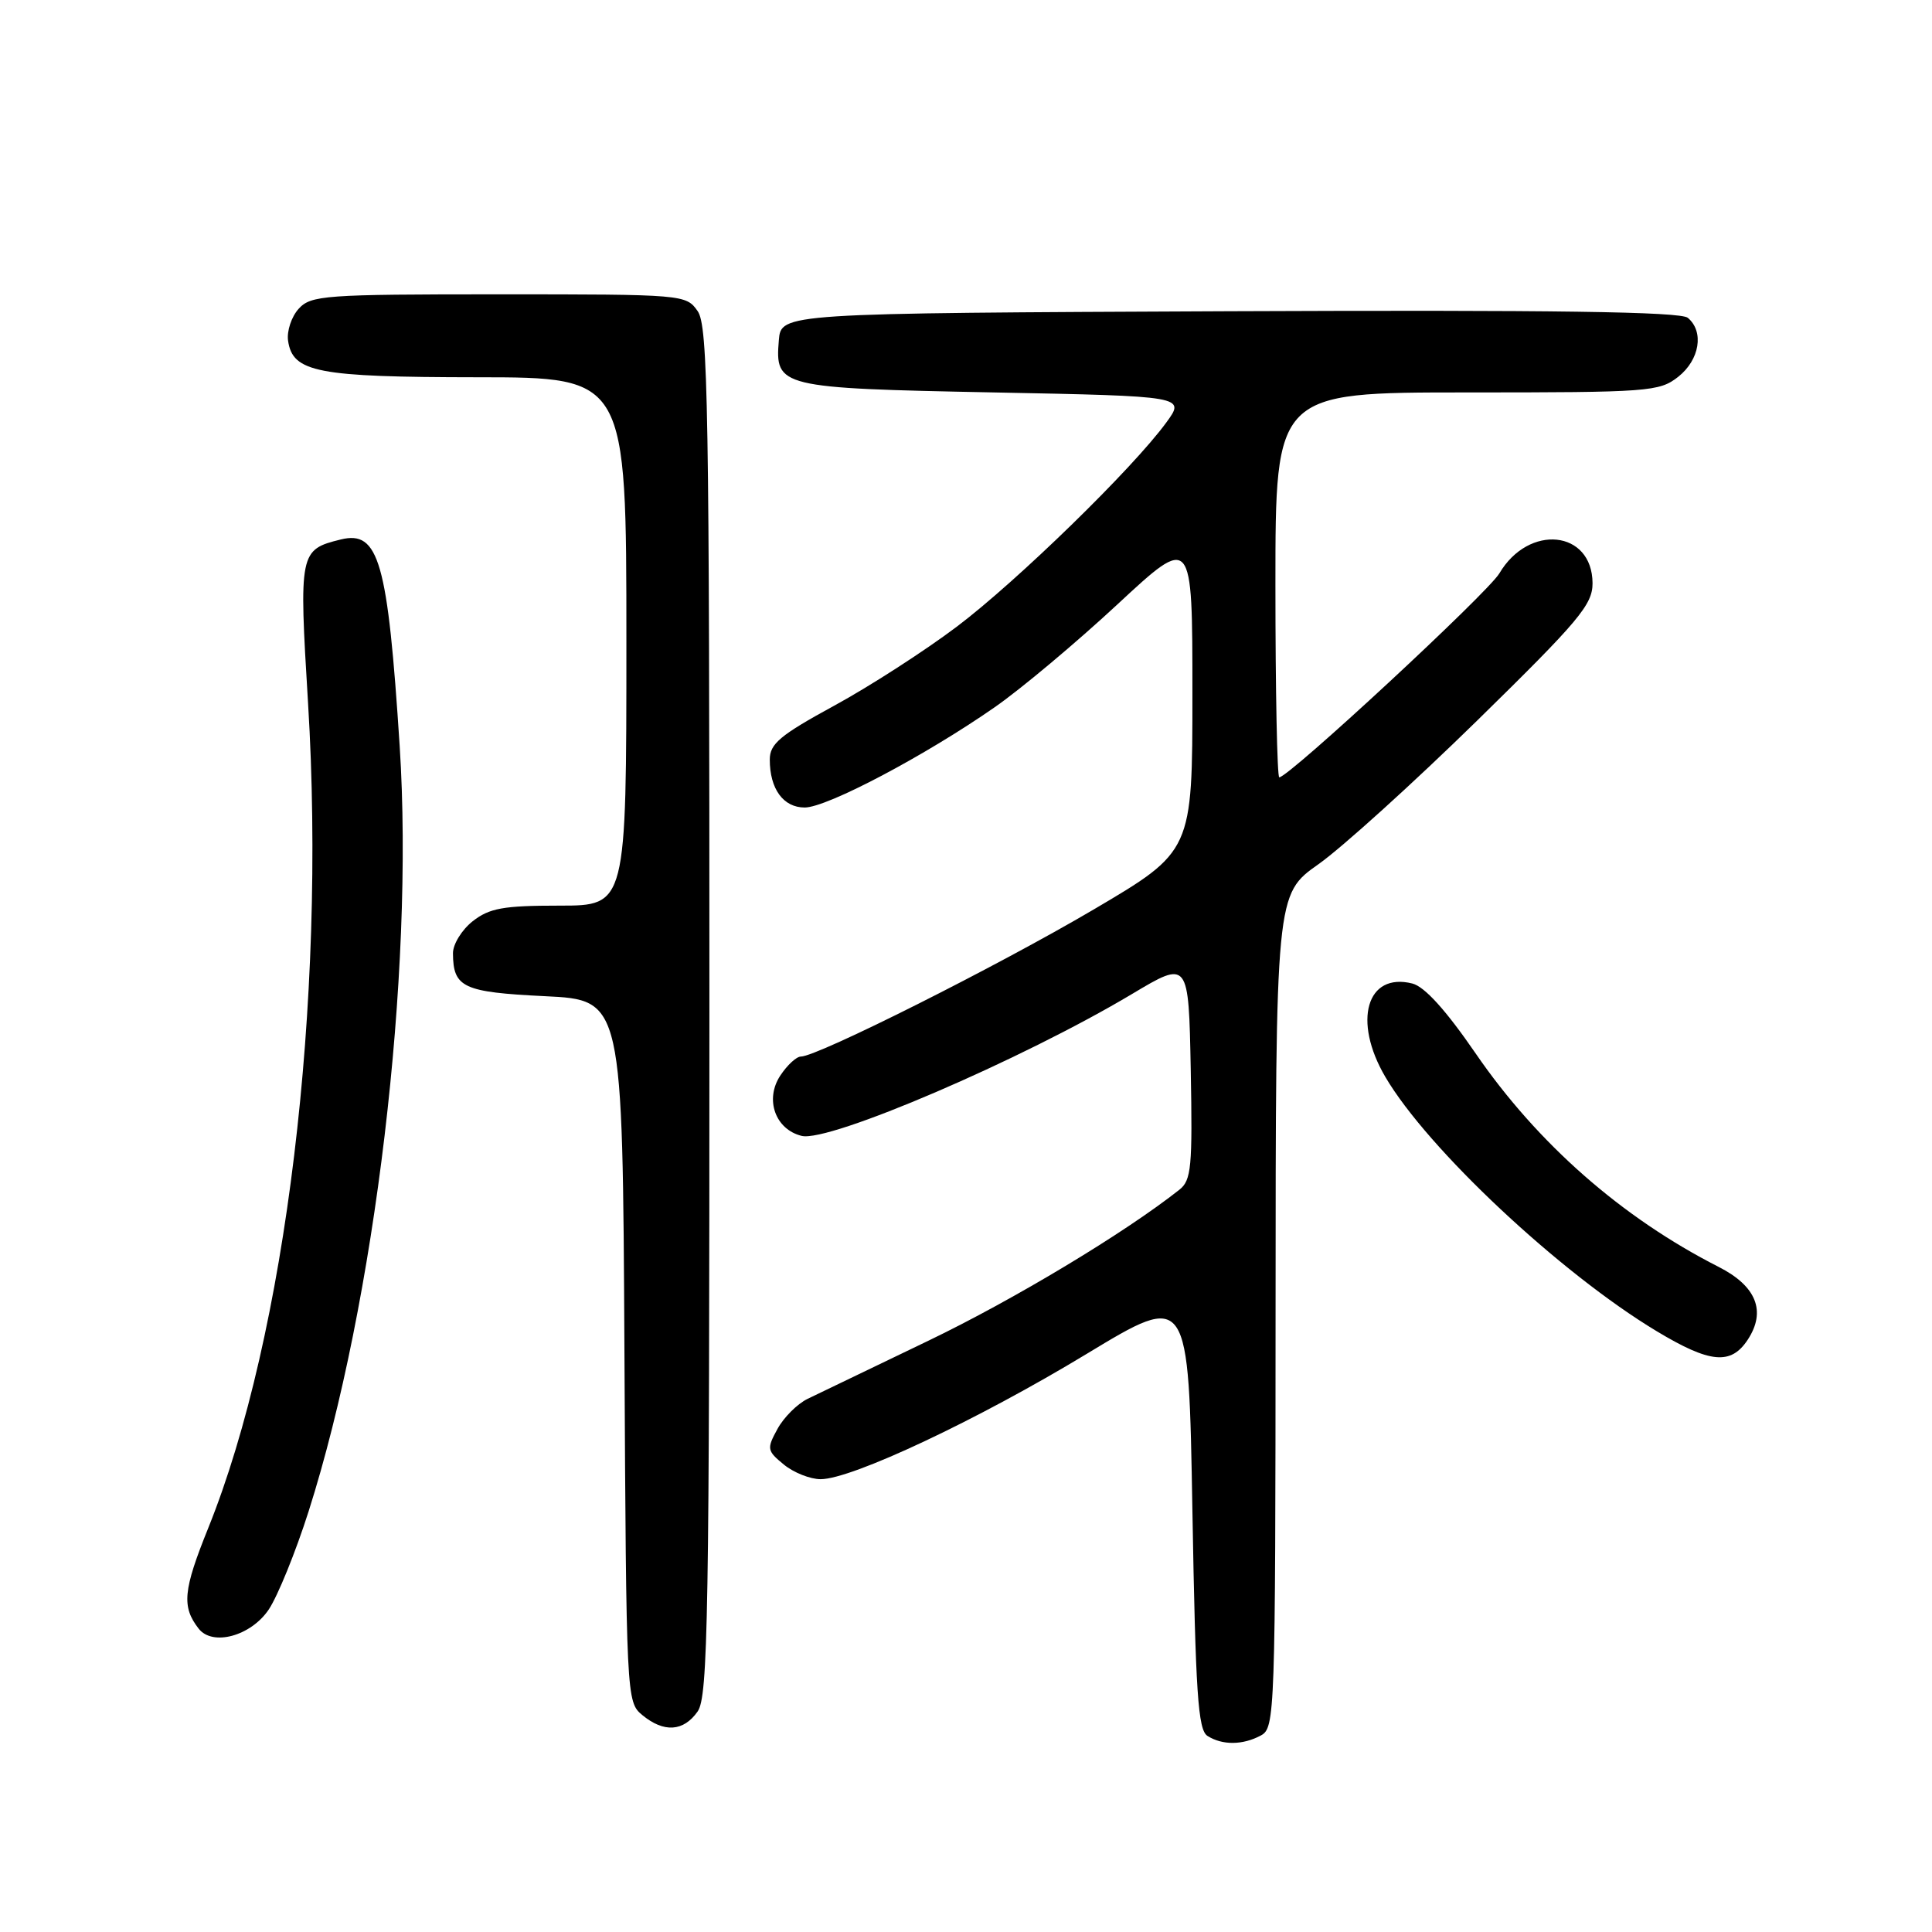 <?xml version="1.0" encoding="UTF-8" standalone="no"?>
<!DOCTYPE svg PUBLIC "-//W3C//DTD SVG 1.1//EN" "http://www.w3.org/Graphics/SVG/1.1/DTD/svg11.dtd" >
<svg xmlns="http://www.w3.org/2000/svg" xmlns:xlink="http://www.w3.org/1999/xlink" version="1.1" viewBox="0 0 256 256">
 <g >
 <path fill="currentColor"
d=" M 167.07 229.96 C 168.94 228.96 169.00 227.27 169.02 173.71 C 169.04 118.50 169.04 118.50 174.72 114.50 C 177.83 112.30 187.28 103.75 195.71 95.50 C 209.24 82.25 211.03 80.12 211.02 77.27 C 210.98 70.25 202.57 69.37 198.67 75.98 C 197.14 78.56 170.77 103.00 169.51 103.00 C 169.23 103.00 169.00 91.53 169.00 77.50 C 169.00 52.00 169.00 52.00 194.37 52.00 C 218.51 52.00 219.86 51.90 222.37 49.93 C 225.22 47.68 225.83 43.94 223.64 42.11 C 222.65 41.30 205.92 41.06 162.89 41.24 C 103.50 41.50 103.50 41.50 103.20 45.09 C 102.68 51.30 103.27 51.44 131.69 52.00 C 157.09 52.50 157.09 52.50 154.53 56.00 C 150.08 62.09 134.79 76.99 126.78 83.04 C 122.53 86.24 115.22 90.96 110.53 93.51 C 103.36 97.42 102.00 98.56 102.00 100.65 C 102.00 104.54 103.79 107.00 106.63 107.00 C 109.58 107.00 122.59 100.13 131.82 93.70 C 135.30 91.28 142.61 85.15 148.07 80.08 C 158.00 70.86 158.00 70.86 158.00 91.83 C 158.00 112.80 158.00 112.80 144.92 120.51 C 132.24 127.98 108.31 140.00 106.12 140.00 C 105.53 140.00 104.30 141.14 103.38 142.54 C 101.32 145.69 102.73 149.65 106.22 150.51 C 109.83 151.41 135.42 140.42 150.00 131.71 C 157.50 127.23 157.50 127.23 157.78 141.74 C 158.02 154.64 157.86 156.39 156.28 157.64 C 149.00 163.39 134.35 172.20 123.00 177.66 C 115.58 181.23 108.39 184.69 107.02 185.35 C 105.66 186.01 103.86 187.80 103.02 189.34 C 101.58 191.97 101.63 192.23 103.86 194.06 C 105.16 195.13 107.36 196.00 108.74 196.00 C 112.86 196.00 129.56 188.14 144.00 179.39 C 157.50 171.22 157.50 171.22 158.00 200.15 C 158.42 224.39 158.74 229.23 160.00 230.02 C 161.97 231.27 164.67 231.25 167.07 229.96 Z  M 92.44 226.78 C 93.82 224.81 94.00 214.34 94.00 134.00 C 94.00 53.66 93.82 43.19 92.44 41.22 C 90.91 39.03 90.58 39.00 66.10 39.00 C 42.94 39.00 41.20 39.13 39.57 40.92 C 38.62 41.97 37.99 43.87 38.17 45.14 C 38.77 49.34 42.04 49.97 63.25 49.99 C 83.00 50.00 83.00 50.00 83.00 85.00 C 83.00 120.00 83.00 120.00 74.13 120.00 C 66.68 120.00 64.85 120.33 62.63 122.07 C 61.19 123.21 60.01 125.12 60.02 126.32 C 60.05 130.86 61.36 131.47 72.21 132.00 C 82.50 132.50 82.50 132.50 82.74 179.00 C 82.98 225.00 83.01 225.52 85.10 227.25 C 87.97 229.62 90.57 229.45 92.44 226.78 Z  M 35.61 213.27 C 36.80 211.49 39.18 205.64 40.89 200.27 C 49.72 172.50 54.90 129.00 52.96 98.86 C 51.38 74.40 50.20 70.25 45.17 71.48 C 39.67 72.83 39.60 73.17 40.82 93.19 C 43.24 132.80 37.90 176.91 27.59 202.48 C 24.26 210.73 24.06 212.89 26.32 215.80 C 28.16 218.17 33.24 216.79 35.61 213.27 Z  M 231.59 177.51 C 234.06 173.74 232.73 170.41 227.73 167.87 C 214.91 161.35 203.72 151.52 195.52 139.57 C 191.59 133.85 188.77 130.73 187.14 130.32 C 181.09 128.80 179.21 135.28 183.56 142.69 C 189.13 152.20 206.71 168.68 219.50 176.38 C 226.59 180.65 229.36 180.91 231.59 177.51 Z "/>
</g>
</svg>